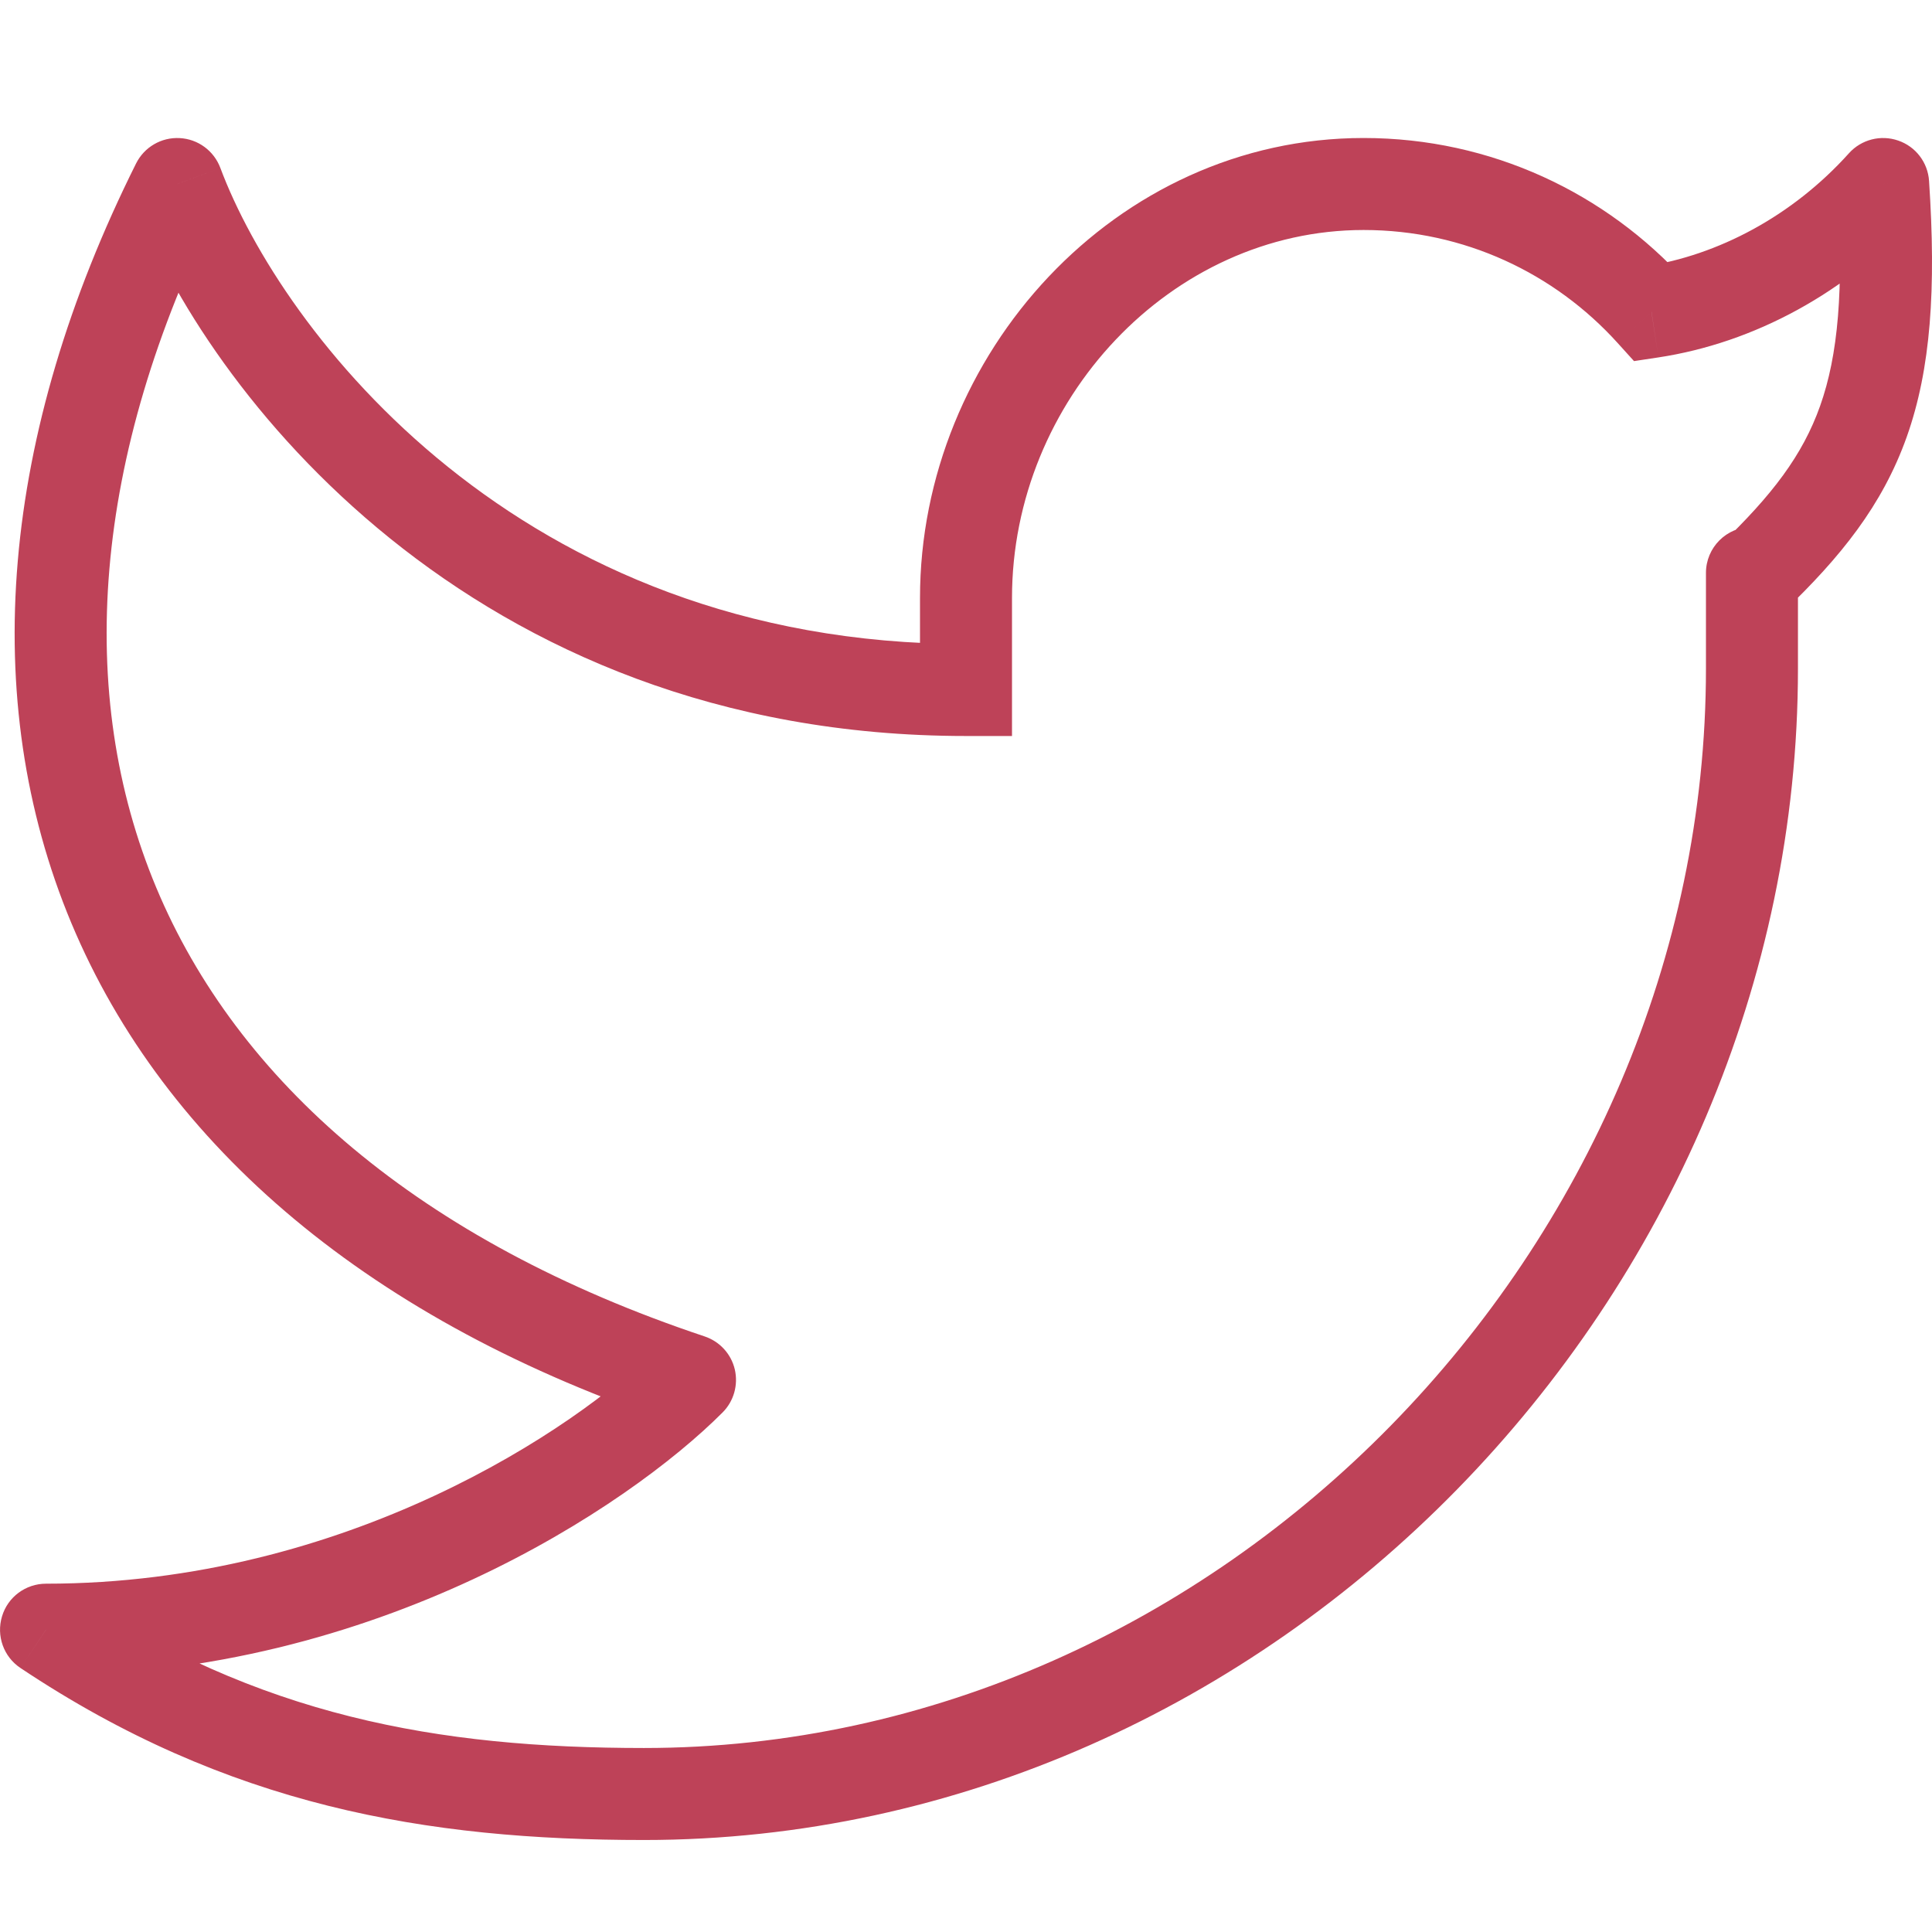 <svg width="21" height="21" viewBox="0 0 21 21" fill="none" xmlns="http://www.w3.org/2000/svg">
<path d="M20.469 2L20.968 1.967C20.955 1.766 20.823 1.593 20.633 1.528C20.443 1.462 20.232 1.516 20.097 1.666L20.469 2ZM19.543 6.227C19.543 5.951 19.319 5.727 19.043 5.727C18.767 5.727 18.543 5.951 18.543 6.227H19.543ZM10.5 7.5V8H11V7.5H10.5ZM1.926 2L2.395 1.825C2.325 1.638 2.151 1.511 1.953 1.501C1.754 1.49 1.568 1.599 1.479 1.777L1.926 2ZM7.5 15L7.854 15.353C7.976 15.231 8.026 15.054 7.987 14.885C7.947 14.716 7.823 14.581 7.658 14.526L7.5 15ZM0.5 17.714V17.214C0.28 17.214 0.085 17.358 0.022 17.569C-0.042 17.78 0.039 18.008 0.222 18.13L0.5 17.714ZM17.951 3.391L17.581 3.726L17.761 3.925L18.026 3.885L17.951 3.391ZM19.97 2.033C20.045 3.155 19.978 3.864 19.784 4.412C19.593 4.95 19.261 5.384 18.697 5.925L19.389 6.647C20.003 6.058 20.46 5.496 20.726 4.747C20.988 4.008 21.046 3.139 20.968 1.967L19.97 2.033ZM19.543 7.268V6.286H18.543V7.268H19.543ZM19.543 6.286V6.227H18.543V6.286H19.543ZM10 6.5V7.5H11V6.5H10ZM14.822 1.5C12.125 1.5 10 3.851 10 6.5H11C11 4.351 12.728 2.5 14.822 2.5V1.5ZM18.543 7.268C18.543 13.56 13.262 19 7 19V20C13.834 20 19.543 14.092 19.543 7.268H18.543ZM1.458 2.175C2.223 4.218 5.102 8 10.5 8V7C5.629 7 3.056 3.591 2.395 1.825L1.458 2.175ZM1.479 1.777C0.006 4.728 -0.242 7.597 0.775 10.032C1.793 12.467 4.035 14.37 7.342 15.474L7.658 14.526C4.547 13.487 2.576 11.747 1.698 9.647C0.82 7.546 0.994 4.986 2.374 2.223L1.479 1.777ZM7.146 14.647C6.266 15.528 3.762 17.214 0.5 17.214V18.214C4.085 18.214 6.832 16.377 7.854 15.353L7.146 14.647ZM18.322 3.055C17.459 2.101 16.211 1.5 14.822 1.5V2.5C15.916 2.5 16.899 2.972 17.581 3.726L18.322 3.055ZM18.026 3.885C19.062 3.728 20.078 3.183 20.841 2.334L20.097 1.666C19.483 2.349 18.674 2.775 17.877 2.896L18.026 3.885ZM0.222 18.13C2.47 19.631 4.633 20 7 20V19C4.757 19 2.809 18.655 0.778 17.299L0.222 18.13Z" fill="#BE4258"/>
</svg>
